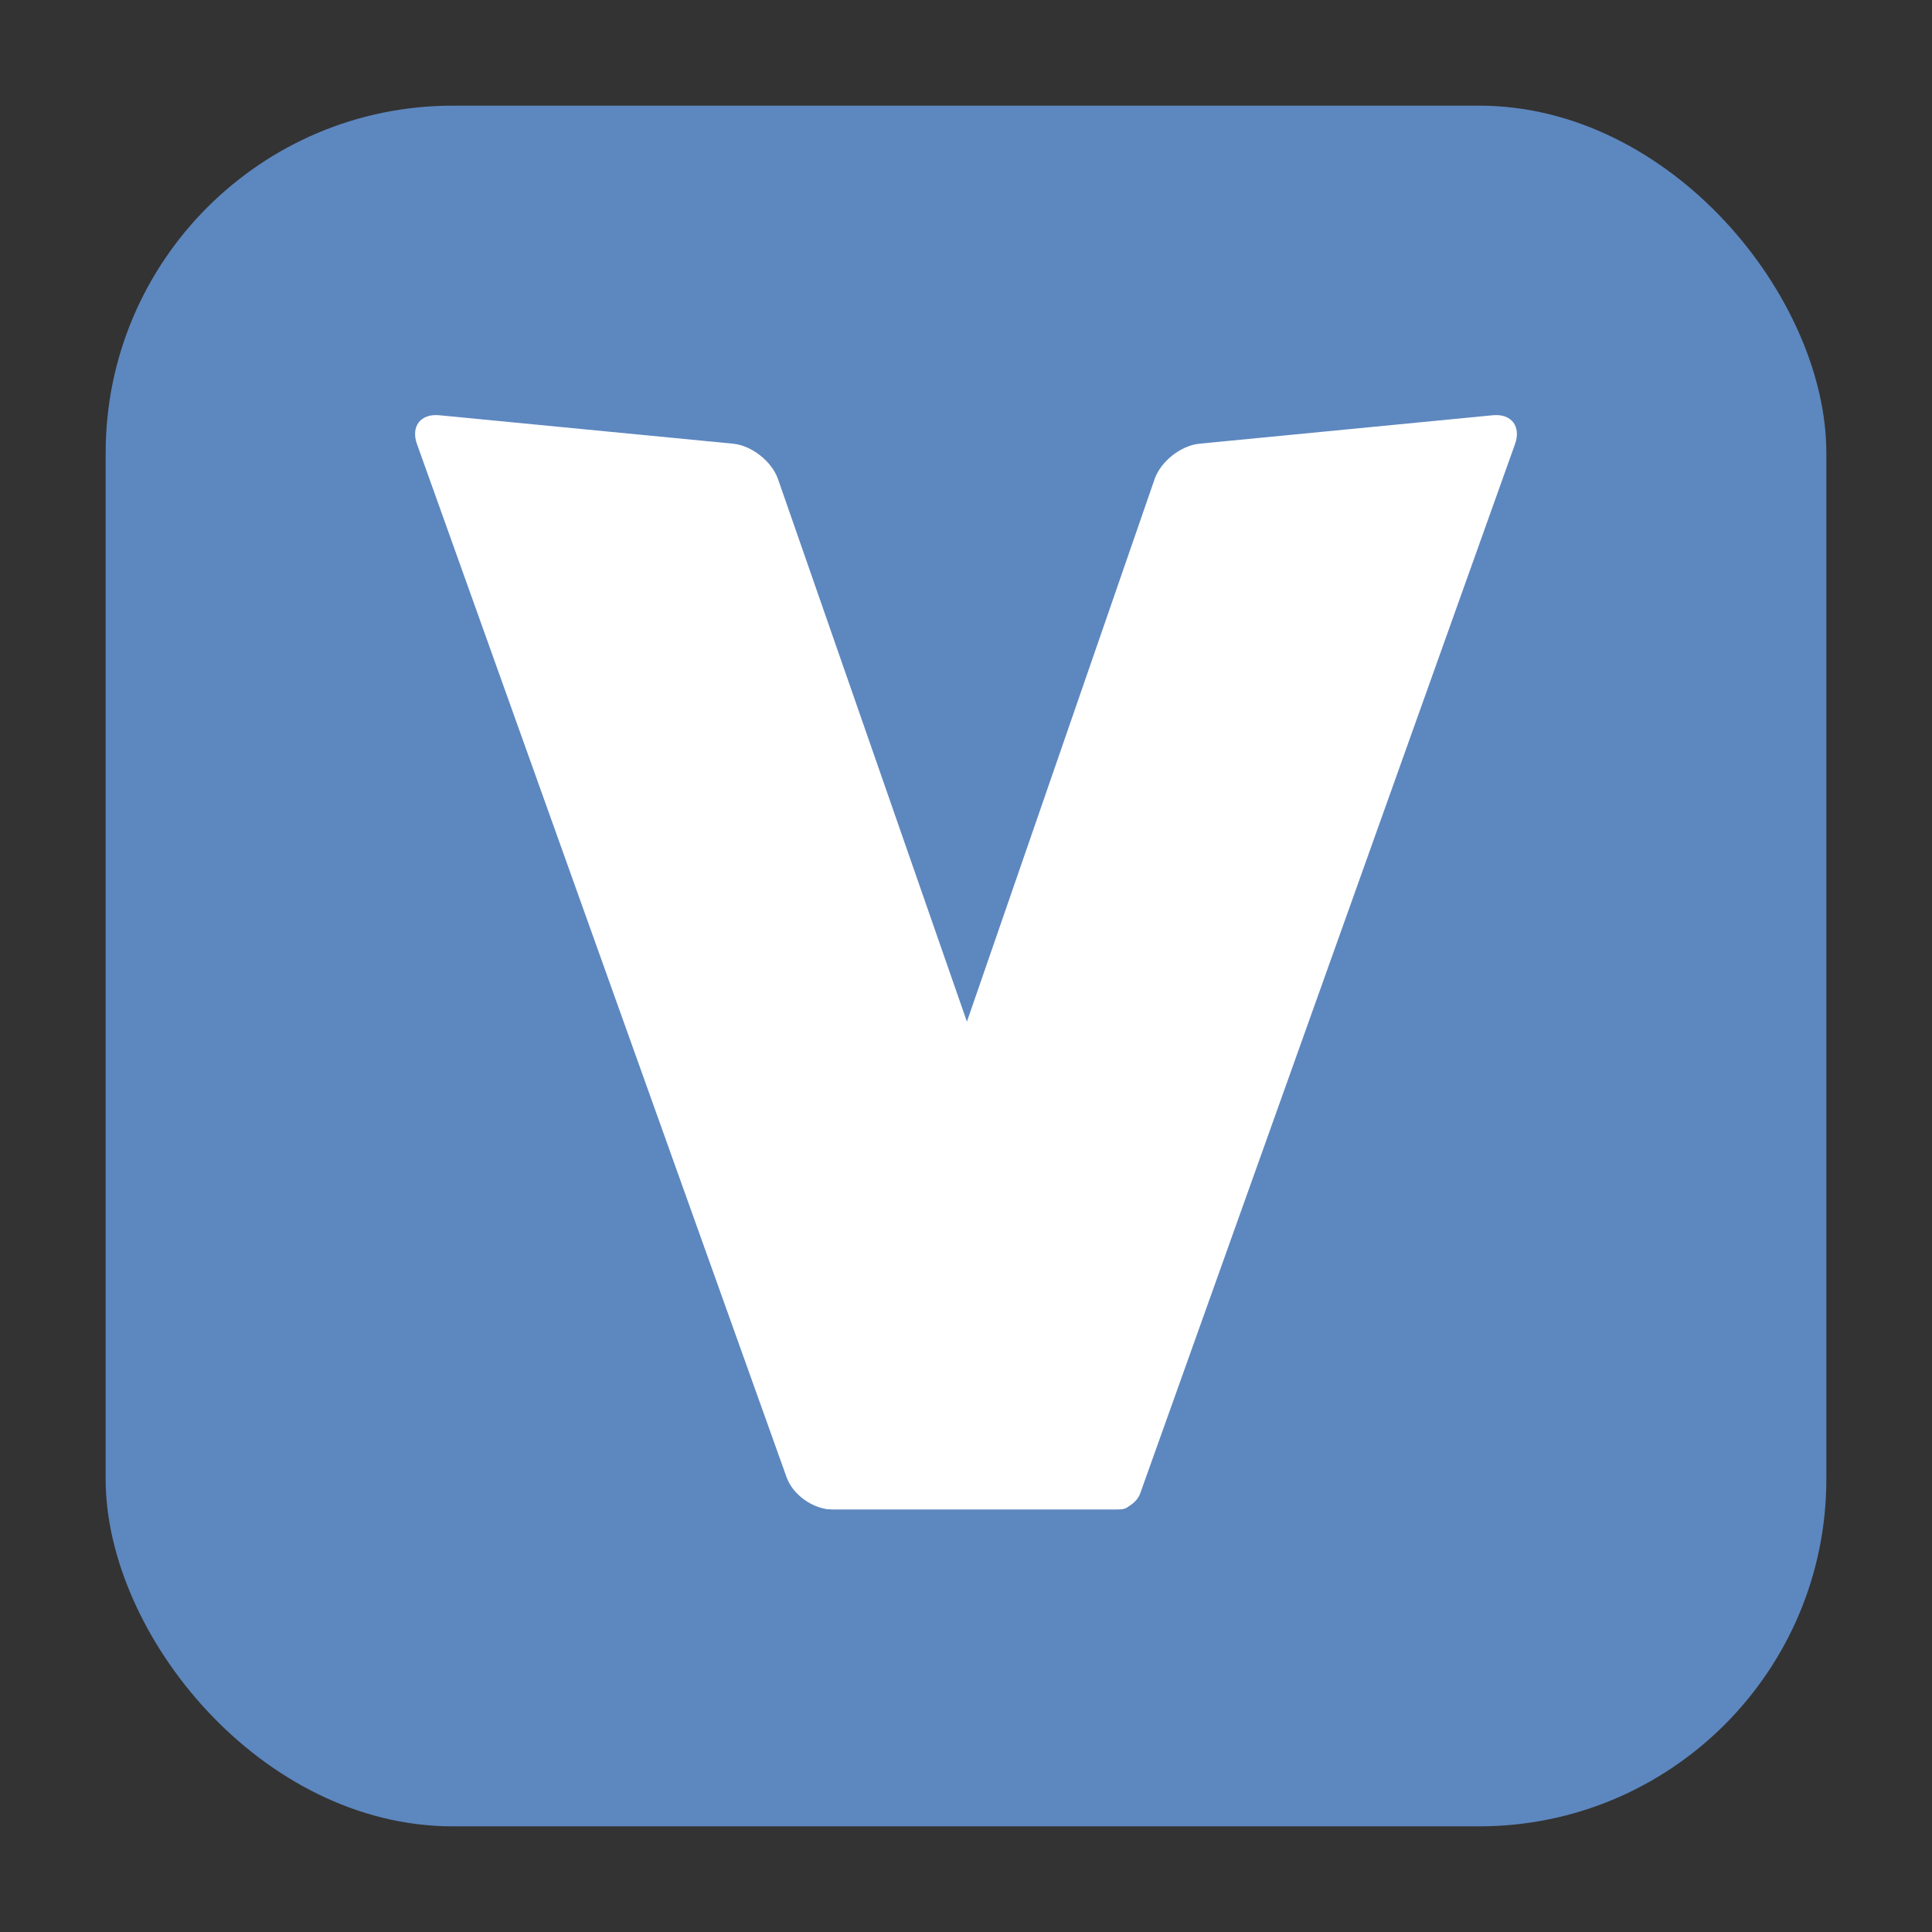 <svg xmlns="http://www.w3.org/2000/svg" fill="none" viewBox="0 0 256 256"><rect x="0" y="0" width="256" height="256" fill="#333333" stroke="none"/><rect width="228" height="228" x="14" y="14" fill="#5d87bf" rx="46"/><path fill="#fff" d="m151.322 197.215 49.426-138.374c.838-2.347-.483-4.058-2.949-3.819l-38.869 3.77c-2.465.24-5.129 2.346-5.943 4.7l-45.749 132.241c-.815 2.355.534 4.267 3.011 4.267h37.833c1.239 0 2.585-.952 3.004-2.126z"/><path fill="#fff" d="m58.206 55.022 38.928 3.77c2.469.24 5.139 2.344 5.959 4.698l46.787 134.378c.41 1.177-.265 2.132-1.505 2.132h-38.13c-2.481 0-5.177-1.905-6.016-4.252L55.252 58.841c-.839-2.347.484-4.058 2.954-3.819"/></svg>
